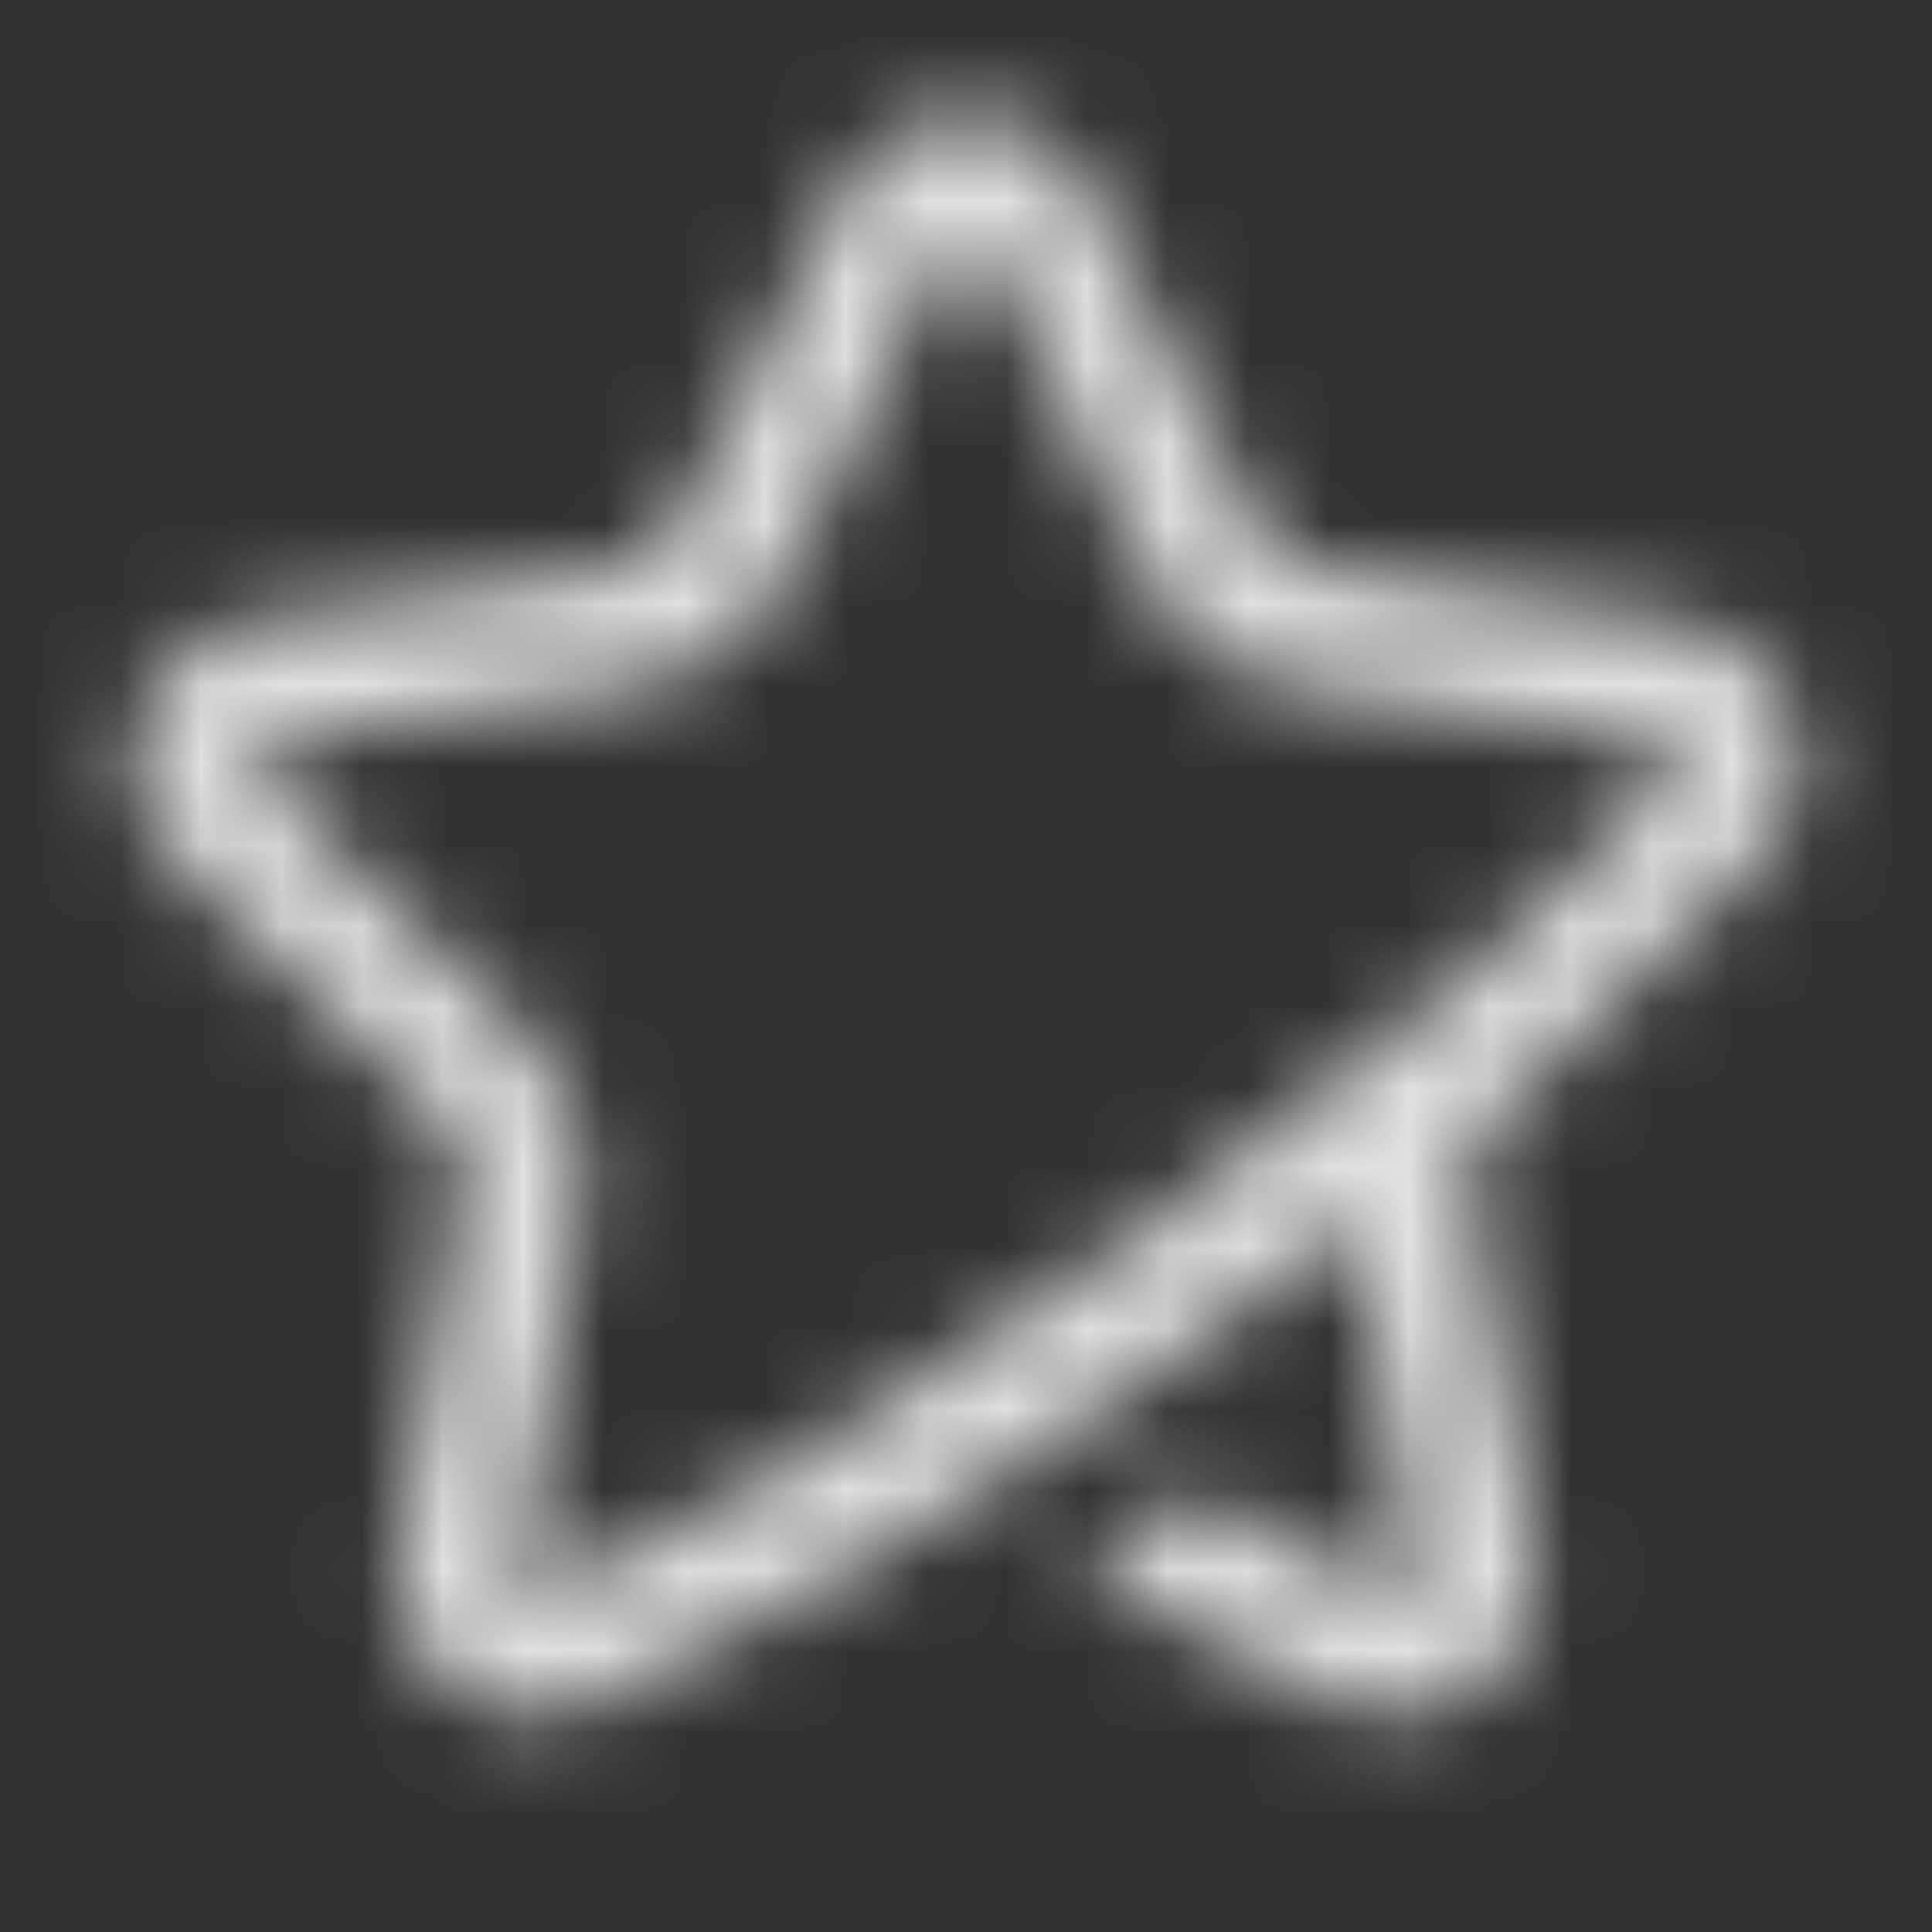 <svg xmlns="http://www.w3.org/2000/svg" xmlns:xlink="http://www.w3.org/1999/xlink"
     viewBox="0 0 24 24" fill="none">
    <rect x="0" y="0" width="24" height="24" fill="#333333" stroke="none"/>
    <defs>
        <path id="path_0"
              transform="translate(1.65 1.454) rotate(0 10.353 9.932)"
              d="M1.5 6.27C1.12 6.32 0.77 6.5 0.5 6.78C-0.18 7.47 -0.16 8.58 0.53 9.25L3.8 12.44C4.03 12.67 4.14 13 4.08 13.32L3.31 17.82C3.25 18.2 3.31 18.59 3.49 18.93C3.94 19.78 4.99 20.11 5.85 19.66L8.9 18.06Q8.903 18.058 8.907 18.056Q10.32 17.213 11.678 16.294Q12.566 15.693 13.43 15.06C14.005 14.64 14.587 14.198 15.176 13.734L15.92 18.1C15.93 18.23 15.84 18.34 15.71 18.36C15.71 18.36 15.6 18.36 15.55 18.34L13.178 17.087C12.713 17.409 12.243 17.726 11.765 18.037L14.85 19.66C15.2 19.84 15.59 19.9 15.97 19.84C16.92 19.68 17.56 18.77 17.4 17.82L16.62 13.32C16.57 13 16.67 12.67 16.91 12.44L20.18 9.25C20.45 8.98 20.63 8.63 20.69 8.25C20.83 7.3 20.16 6.41 19.21 6.27L14.69 5.61C14.37 5.57 14.09 5.36 13.94 5.07L11.92 0.98C11.75 0.63 11.47 0.35 11.13 0.18C10.26 -0.25 9.21 0.11 8.78 0.98L6.76 5.07C6.62 5.36 6.34 5.57 6.01 5.61L1.5 6.27ZM16.839 10.408L16.24 10.92C15.01 11.97 13.76 12.96 12.54 13.85C11.125 14.887 9.66 15.854 8.146 16.761L5.15 18.34L5.121 18.35C5.086 18.348 4.951 18.336 4.867 18.286C4.843 18.27 4.823 18.252 4.81 18.23C4.81 18.23 4.78 18.13 4.79 18.07L5.56 13.58L5.57 13.5C5.588 13.369 5.596 13.237 5.594 13.106C5.587 12.454 5.32 11.823 4.84 11.36L1.58 8.18L1.551 8.151L1.57 7.83C1.61 7.79 1.71 7.75 1.71 7.75L6.31 7.09C7.09 6.95 7.76 6.44 8.11 5.73L10.13 1.64L10.17 1.58C10.17 1.58 10.342 1.481 10.445 1.523C10.45 1.525 10.455 1.528 10.46 1.53L10.58 1.64L12.63 5.8C12.714 5.955 12.813 6.099 12.924 6.231C13.313 6.698 13.864 7.011 14.48 7.1L19.05 7.77C19.104 7.792 19.149 7.834 19.176 7.887C19.199 7.932 19.208 7.986 19.2 8.04C19.2 8.04 19.17 8.14 19.13 8.18L16.839 10.408Z"/>
    </defs>
    <g opacity="1" transform="translate(0 0)  rotate(0 12 12)">
        <mask id="mask-0" fill="white">
            <use xlink:href="#path_0"></use>
        </mask>
        <g mask="url(#mask-0)"></g>
        <g mask="url(#mask-0)">
            <g opacity="1" transform="translate(0 0)  rotate(0 12 12)">
                <path id="color/#FFFFFF" fill-rule="evenodd" style="fill:#FFFFFF"
                      transform="translate(0 0)  rotate(0 12 12)" opacity="0.85" d="M0,24L24,24L24,0L0,0L0,24Z "/>
            </g>
        </g>
    </g>
</svg>
